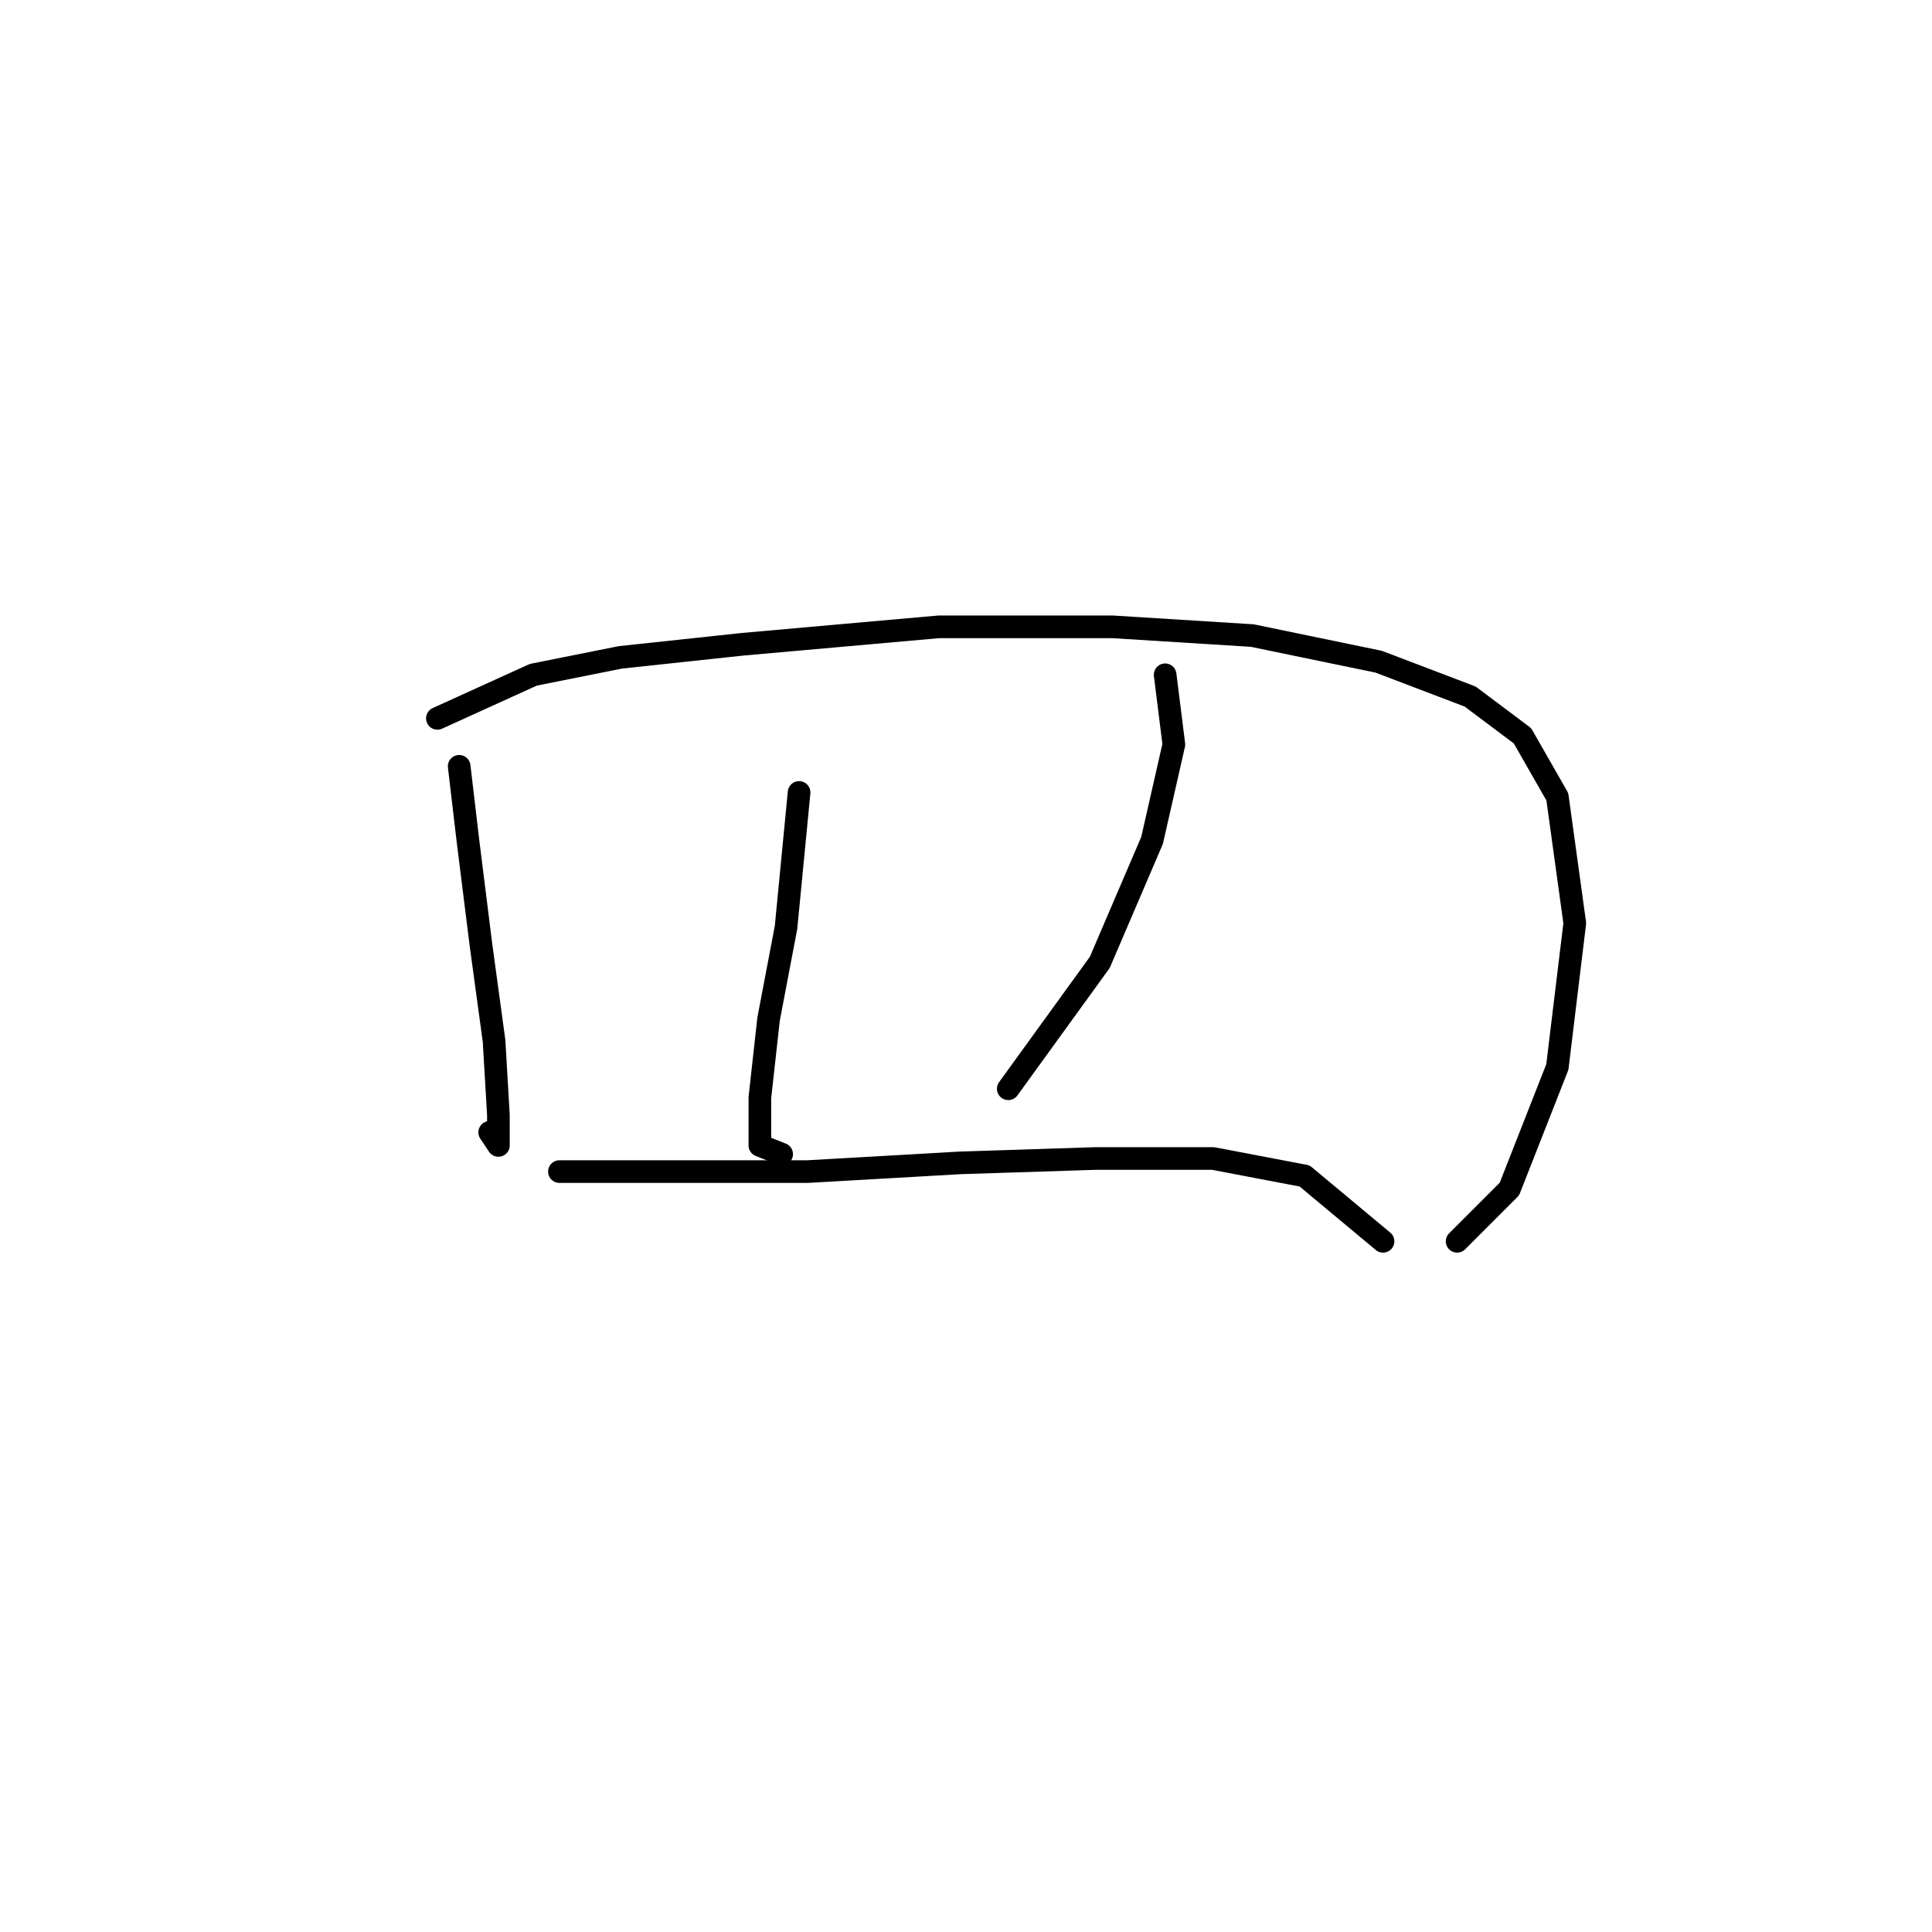 <?xml version="1.0" standalone="no"?>
    <svg width="256" height="256" xmlns="http://www.w3.org/2000/svg" version="1.1">
    <polyline stroke="black" stroke-width="3" stroke-linecap="round" fill="transparent" stroke-linejoin="round" points="60.844 101.539 61.999 111.355 63.731 125.213 65.464 137.917 66.041 147.733 66.041 151.775 64.886 150.043 64.886 150.043 " />
        <polyline stroke="black" stroke-width="3" stroke-linecap="round" fill="transparent" stroke-linejoin="round" points="57.957 95.187 70.661 89.413 82.209 87.103 98.377 85.371 124.362 83.061 147.459 83.061 165.937 84.216 182.682 87.68 194.808 92.3 201.737 97.497 206.357 105.581 208.666 122.326 206.357 141.381 200.005 157.549 193.076 164.479 193.076 164.479 " />
        <polyline stroke="black" stroke-width="3" stroke-linecap="round" fill="transparent" stroke-linejoin="round" points="105.884 105.003 104.151 122.904 101.842 135.03 100.687 145.423 100.687 151.775 103.574 152.93 103.574 152.93 " />
        <polyline stroke="black" stroke-width="3" stroke-linecap="round" fill="transparent" stroke-linejoin="round" points="154.388 89.413 155.543 98.652 152.656 111.355 145.726 127.523 133.6 144.268 133.6 144.268 " />
        <polyline stroke="black" stroke-width="3" stroke-linecap="round" fill="transparent" stroke-linejoin="round" points="74.125 155.24 92.025 155.24 107.039 155.24 127.249 154.085 145.149 153.507 160.74 153.507 172.866 155.817 183.259 164.479 183.259 164.479 " />
        </svg>